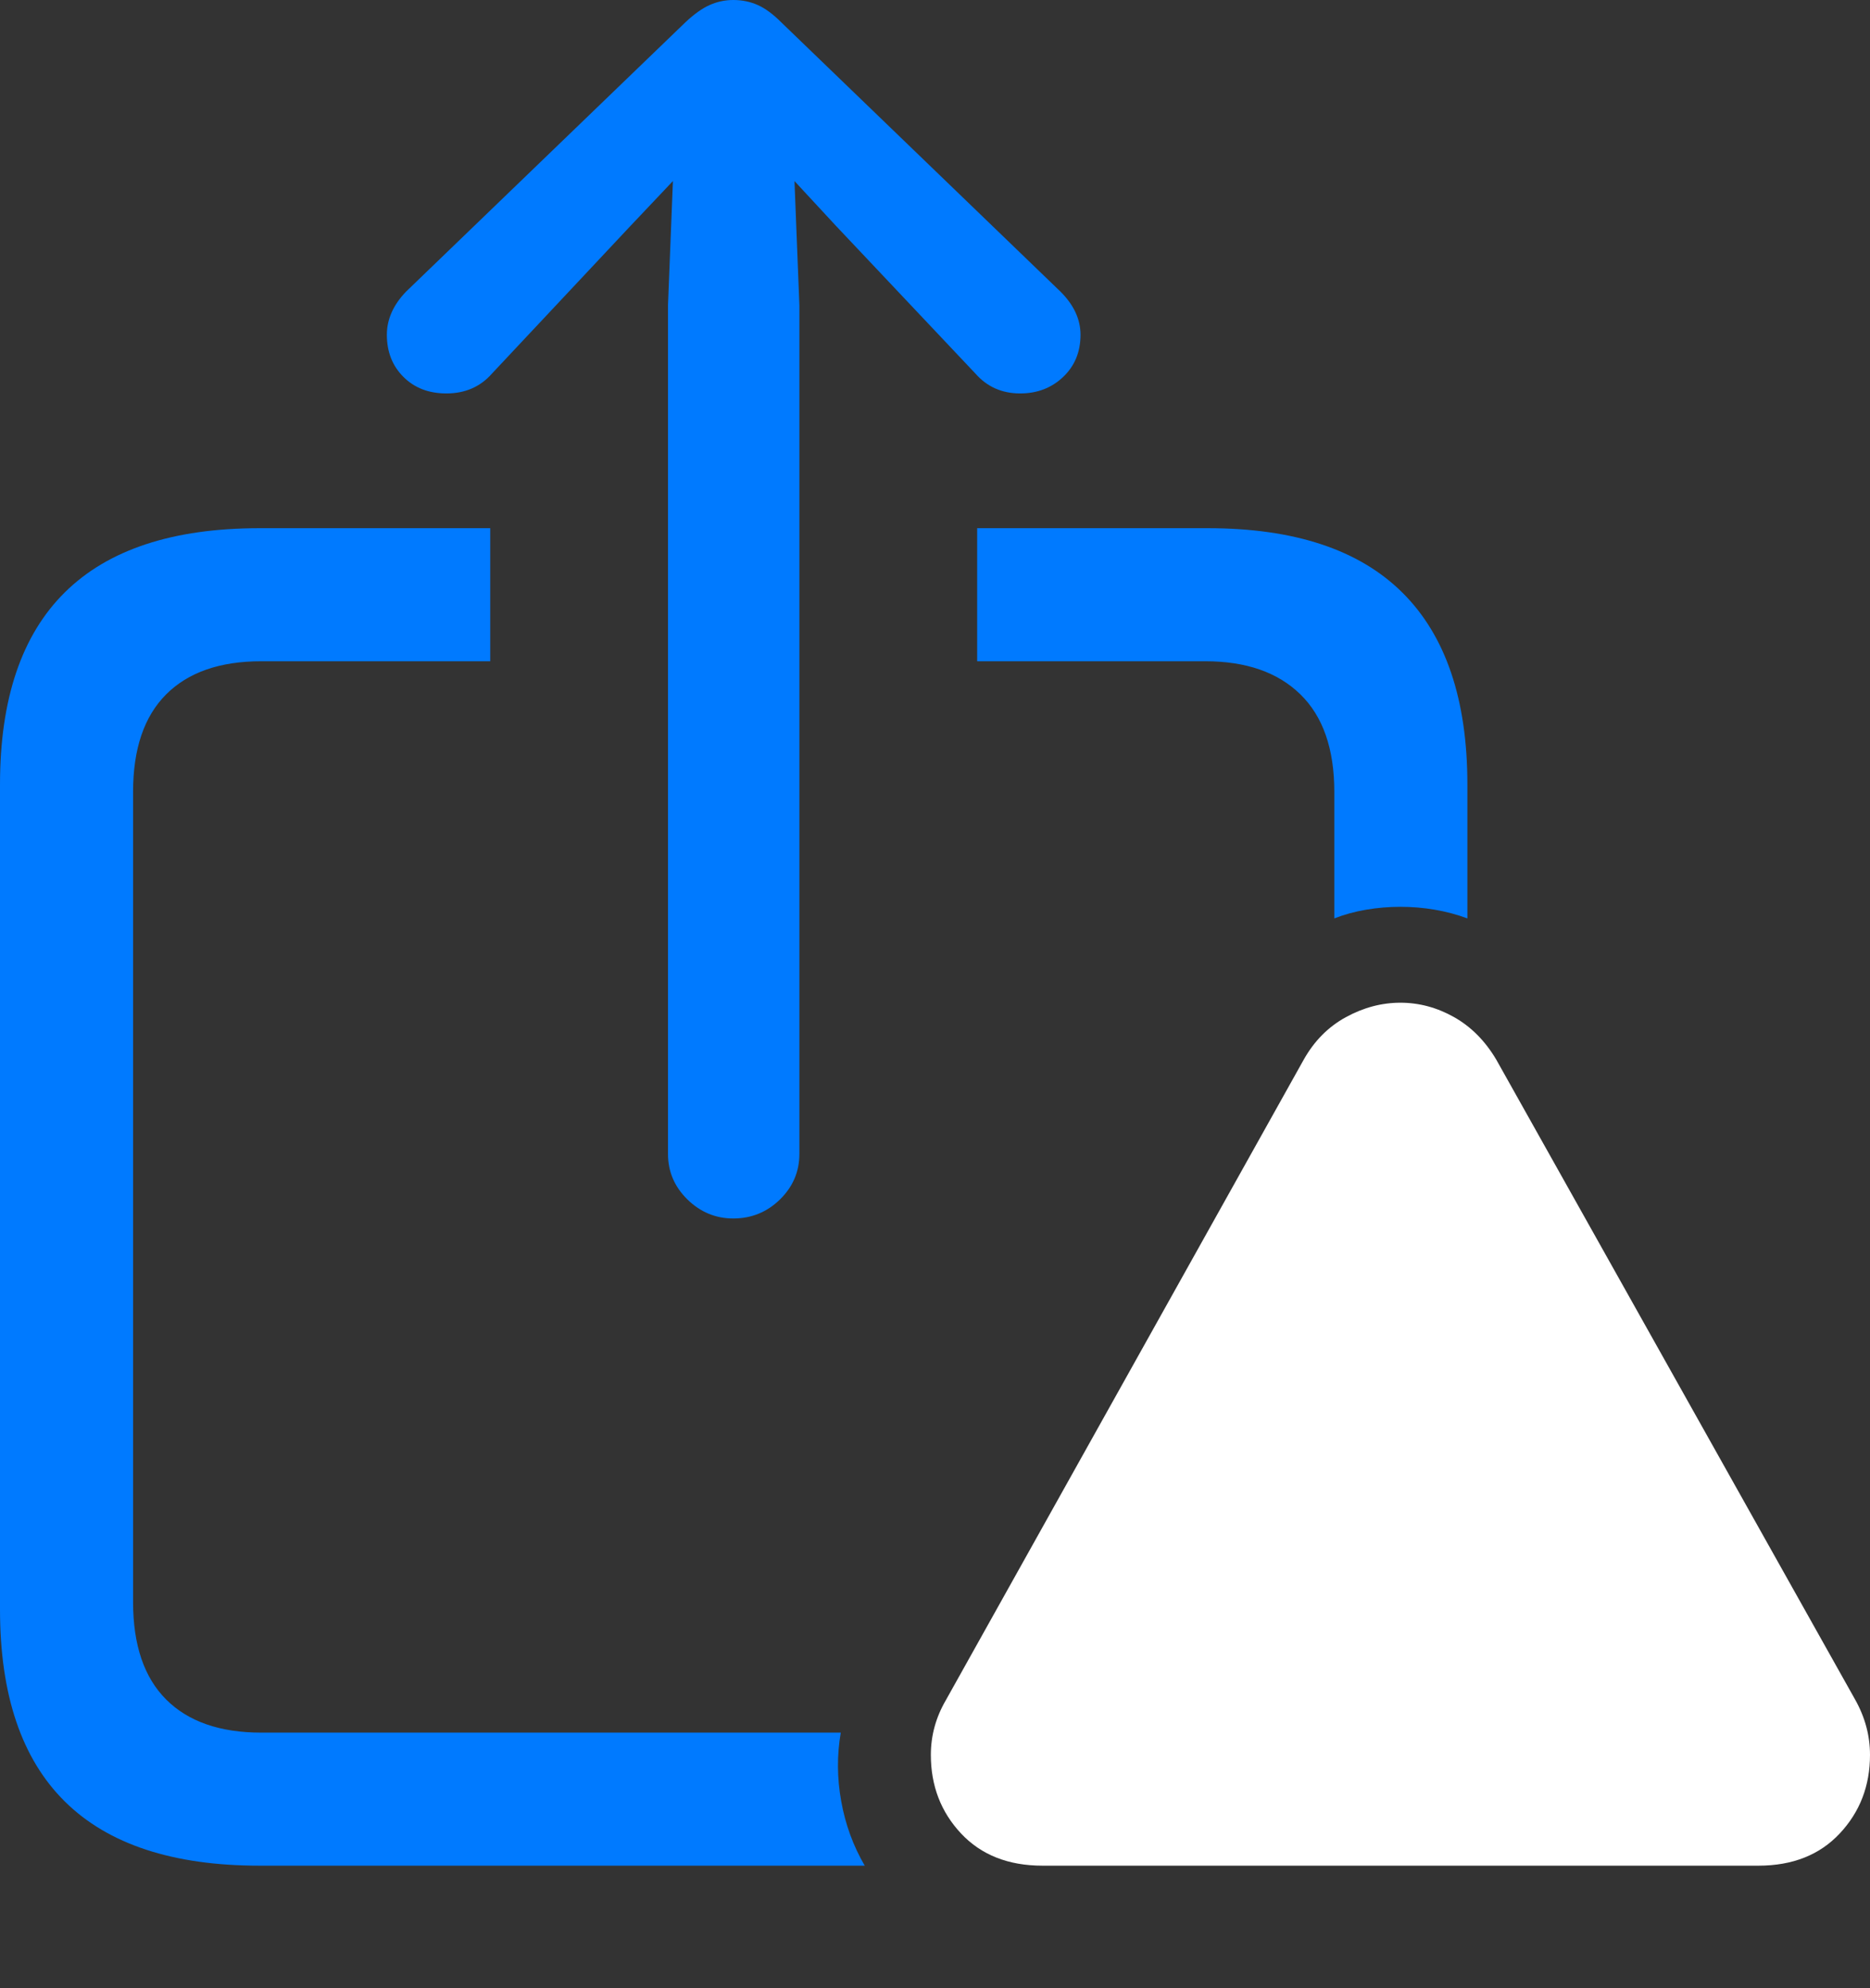 <?xml version="1.0" encoding="UTF-8"?>
<!--Generator: Apple Native CoreSVG 175.5-->
<!DOCTYPE svg
PUBLIC "-//W3C//DTD SVG 1.1//EN"
       "http://www.w3.org/Graphics/SVG/1.1/DTD/svg11.dtd">
<svg version="1.1" xmlns="http://www.w3.org/2000/svg" xmlns:xlink="http://www.w3.org/1999/xlink" width="22.09" height="23.486">
 <rect width="100%" height="100%" fill="#333333" stroke="none"/>
 <g>
  <rect height="23.486" opacity="0" width="22.09" x="0" y="0"/>
  <path d="M8.662 14.395Q8.984 14.395 9.214 14.17Q9.443 13.945 9.443 13.633L9.443 3.604L9.385 2.139L9.873 2.666L11.523 4.414Q11.729 4.648 12.051 4.648Q12.354 4.648 12.559 4.453Q12.764 4.258 12.764 3.955Q12.764 3.682 12.529 3.447L9.229 0.264Q9.082 0.117 8.95 0.059Q8.818 0 8.662 0Q8.516 0 8.384 0.059Q8.252 0.117 8.096 0.264L4.795 3.447Q4.57 3.682 4.57 3.955Q4.57 4.258 4.766 4.453Q4.961 4.648 5.273 4.648Q5.605 4.648 5.811 4.414L7.441 2.676L7.949 2.139L7.891 3.604L7.891 13.633Q7.891 13.945 8.12 14.17Q8.35 14.395 8.662 14.395ZM3.066 22.041L10.215 22.041Q10.01 21.689 9.937 21.279Q9.863 20.869 9.932 20.469L3.086 20.469Q2.354 20.469 1.963 20.078Q1.572 19.688 1.572 18.926L1.572 9.355Q1.572 8.594 1.963 8.203Q2.354 7.812 3.086 7.812L5.791 7.812L5.791 6.24L3.066 6.24Q1.533 6.24 0.767 6.997Q0 7.754 0 9.268L0 19.014Q0 20.527 0.767 21.284Q1.533 22.041 3.066 22.041ZM17.334 10.85L17.334 9.268Q17.334 7.764 16.567 7.002Q15.801 6.24 14.268 6.24L11.543 6.24L11.543 7.812L14.238 7.812Q14.961 7.812 15.361 8.203Q15.762 8.594 15.762 9.355L15.762 10.85Q15.938 10.781 16.138 10.747Q16.338 10.713 16.543 10.713Q16.748 10.713 16.948 10.747Q17.148 10.781 17.334 10.85Z" fill="#007aff"/>
  <path d="M12.315 22.041L20.771 22.041Q21.377 22.041 21.733 21.66Q22.09 21.279 22.09 20.732Q22.09 20.391 21.914 20.078L17.676 12.52Q17.48 12.188 17.178 12.017Q16.875 11.846 16.543 11.846Q16.211 11.846 15.898 12.017Q15.586 12.188 15.4 12.52L11.172 20.088Q10.996 20.391 10.996 20.732Q10.996 21.279 11.352 21.66Q11.709 22.041 12.315 22.041Z" fill="#ffffff"/>
  <path d="M16.543 20.557Q16.211 20.557 15.967 20.312Q15.723 20.068 15.723 19.727Q15.723 19.395 15.967 19.15Q16.211 18.906 16.543 18.906Q16.885 18.906 17.129 19.15Q17.373 19.395 17.373 19.727Q17.363 20.068 17.124 20.312Q16.885 20.557 16.543 20.557ZM16.543 18.223Q16.289 18.223 16.123 18.066Q15.957 17.91 15.957 17.656L15.879 14.863Q15.869 14.57 16.055 14.38Q16.24 14.19 16.543 14.19Q16.855 14.19 17.041 14.38Q17.227 14.57 17.217 14.863L17.139 17.656Q17.129 17.91 16.968 18.066Q16.807 18.223 16.543 18.223Z" fill="none"/>
 </g>
</svg>

